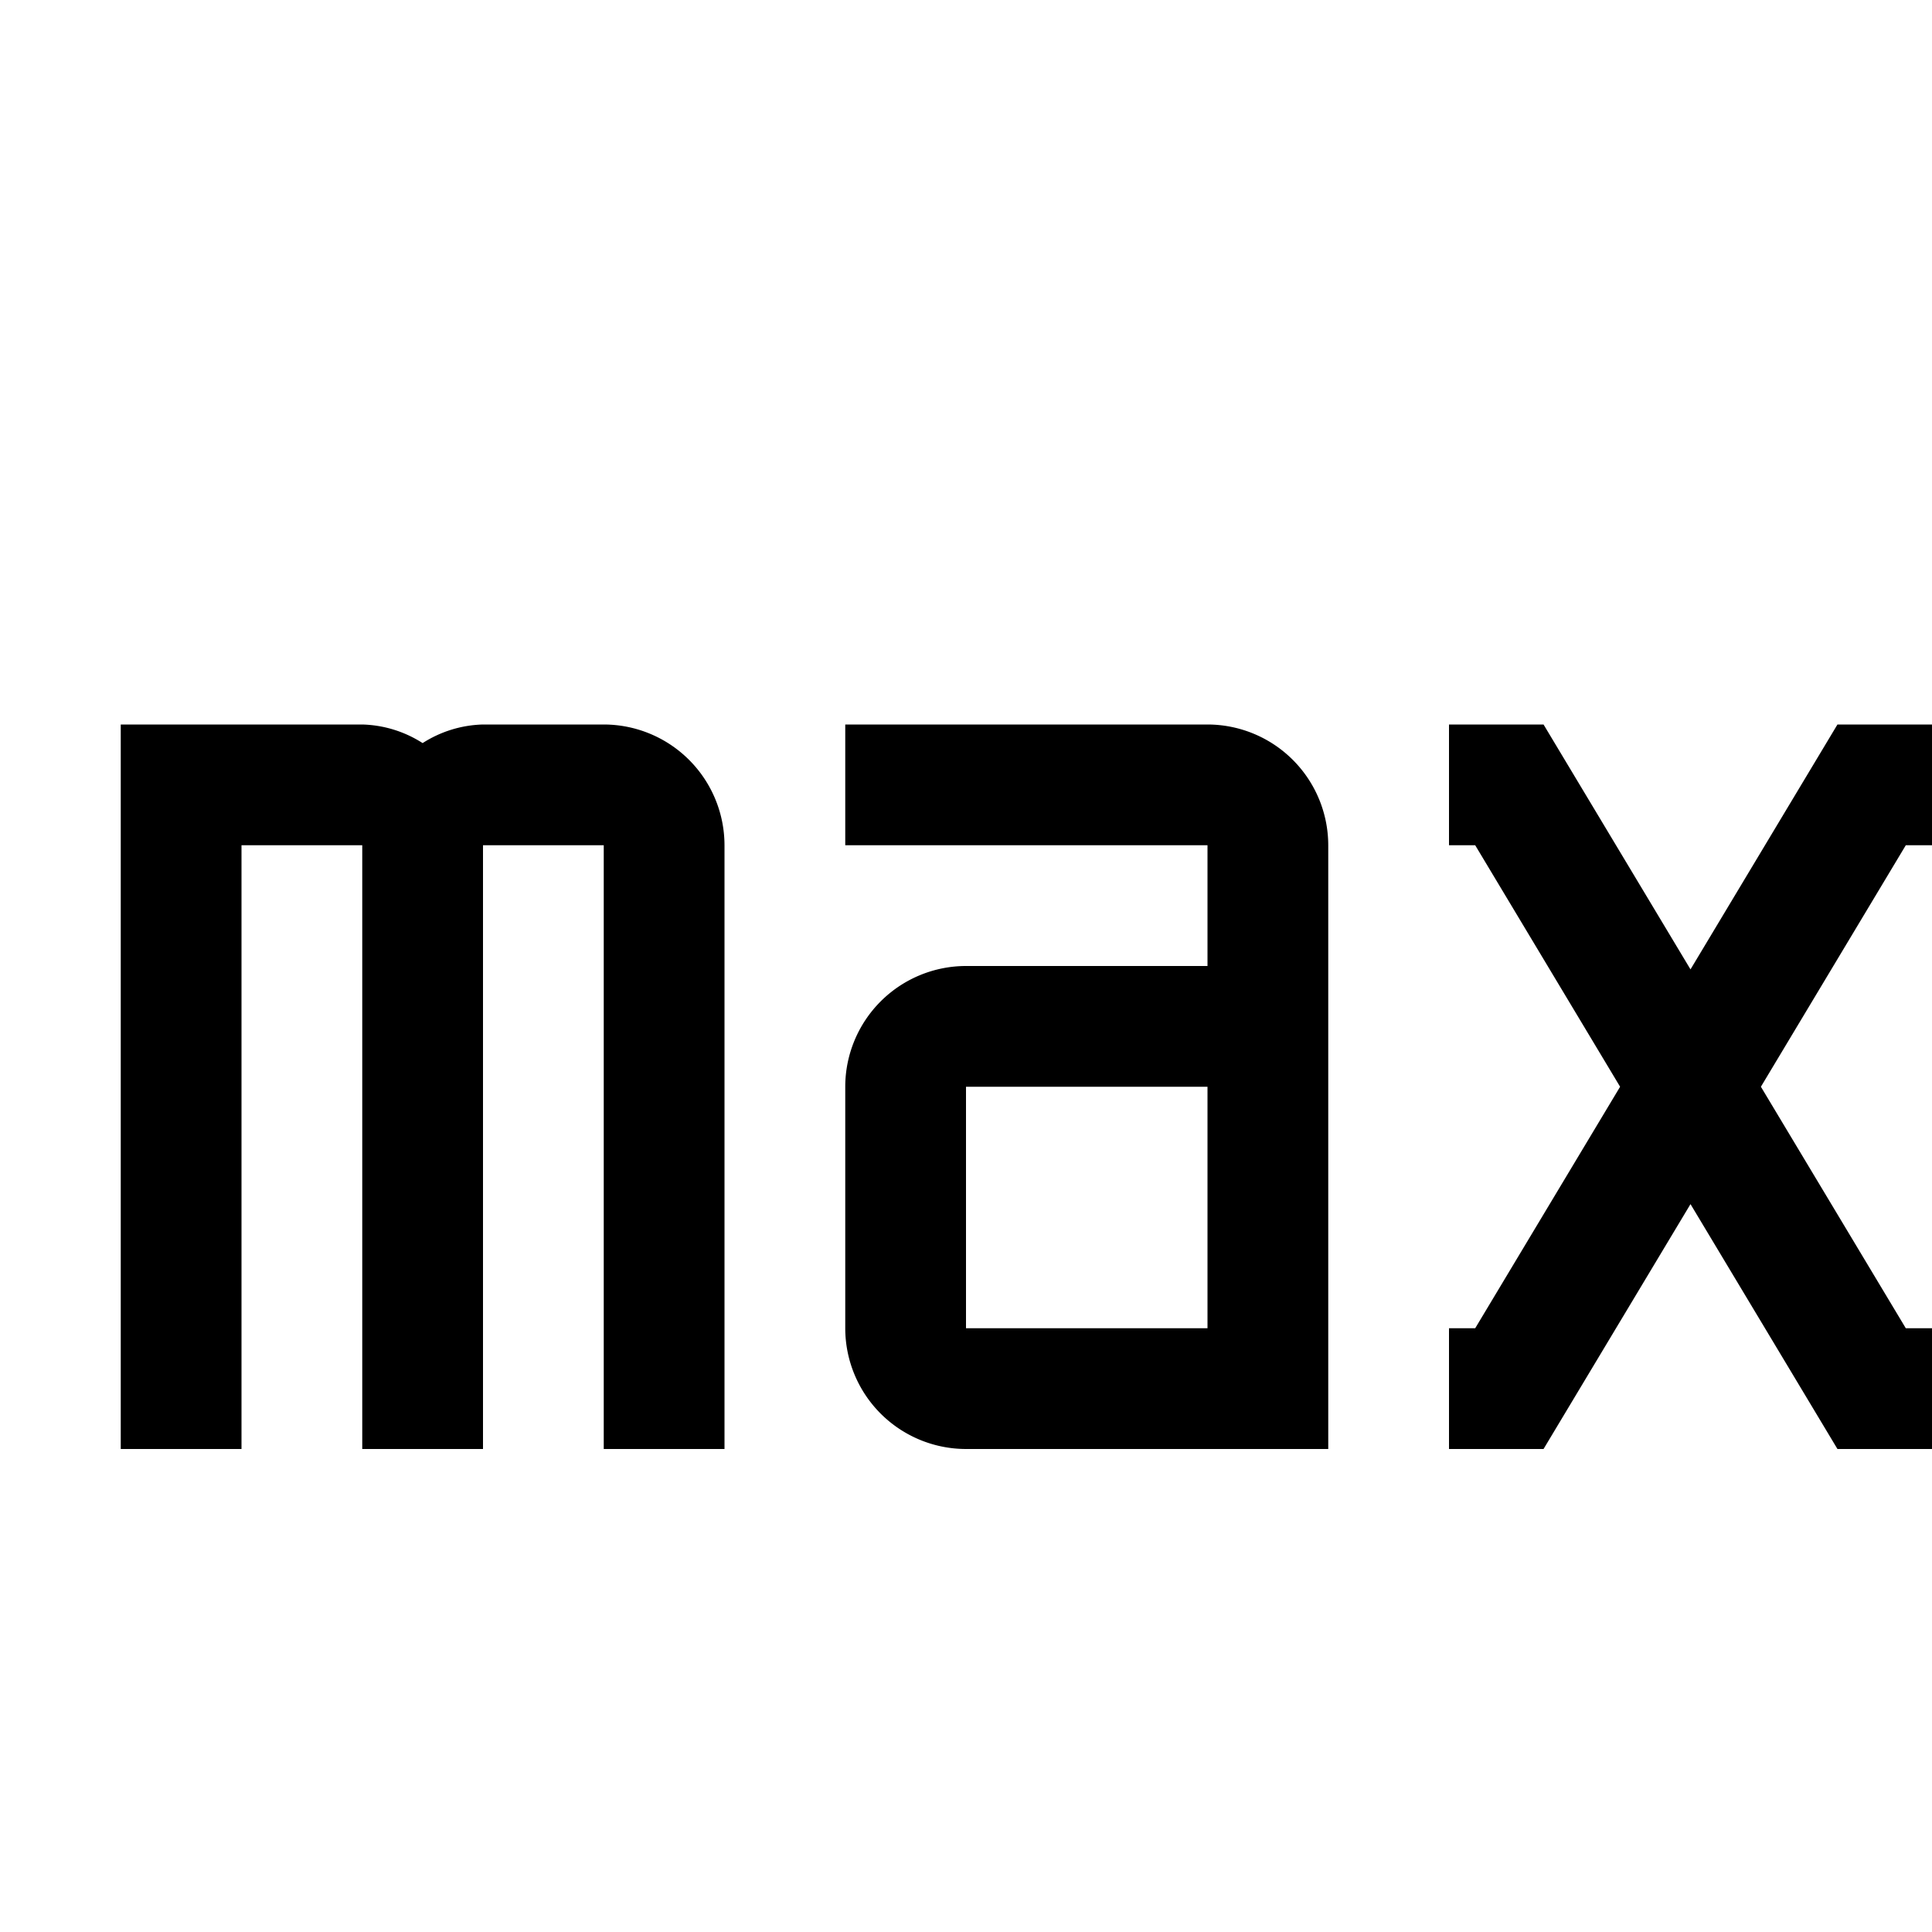<svg id="icons" xmlns="http://www.w3.org/2000/svg" viewBox="0 0 16 16"><path d="M5 12V7H4v5H3V7H2v5H1V6h2a.97.97 0 0 1 .5.154A.97.97 0 0 1 4 6h1a1.001 1.001 0 0 1 1 1v5zm10.217 0H16v-1h-.217l-1.2-2 1.2-2H16V6h-.783L14 8.028 12.783 6H12v1h.217l1.2 2-1.2 2H12v1h.783L14 9.972zM11 7v5H8a1.001 1.001 0 0 1-1-1V9a1.001 1.001 0 0 1 1-1h2V7H7V6h3a1.001 1.001 0 0 1 1 1zm-1 2H8v2h2z"/><path fill="none" d="M0 0h16v16H0z"/></svg>
